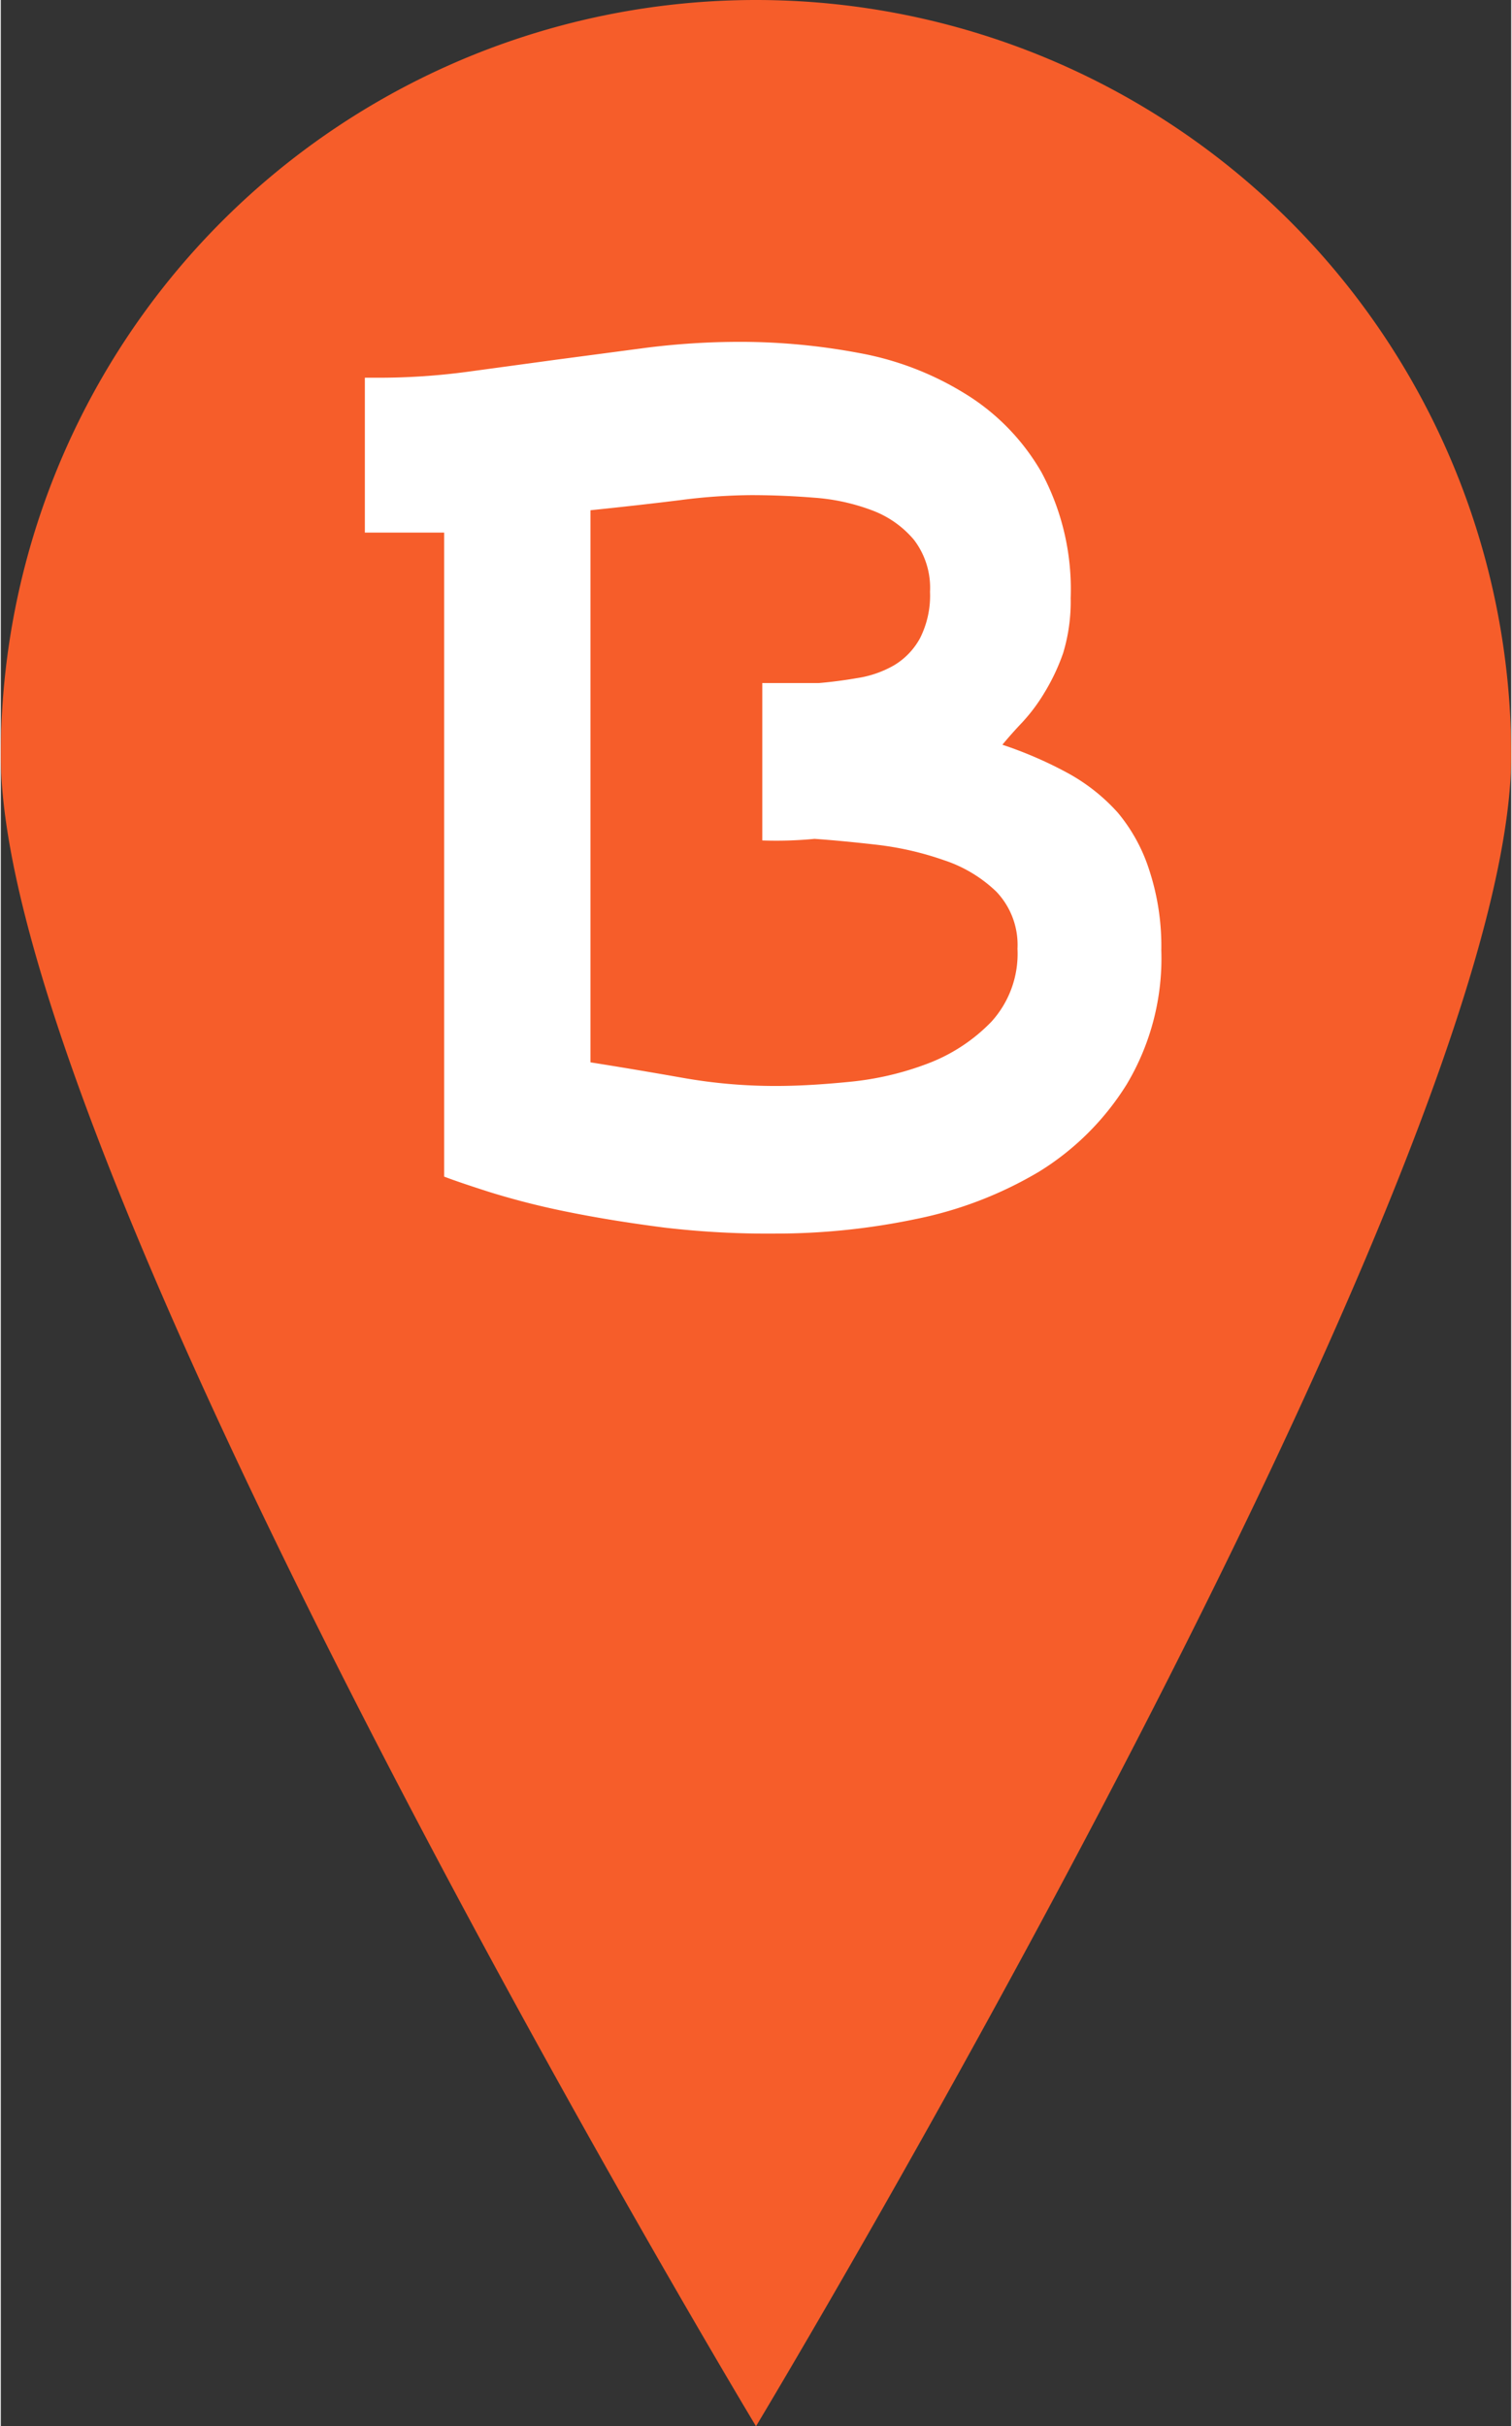 <svg xmlns="http://www.w3.org/2000/svg" viewBox="0 0 48 77.08" width="48" height="77">
  <rect x="0" y="0" width="48" height="77.08" fill="#333333" stroke="none"/>
  <defs>
    <style>
      .cls-1 {
        fill: #f65d2a;
      }

      .cls-2 {
        fill: #fff;
      }
    </style>
  </defs>
  <title>map-bubble-orange</title>
  <g id="Layer_2" data-name="Layer 2">
    <g id="Layer_1-2" data-name="Layer 1">
      <path class="cls-1" d="M24,0A24,24,0,0,0,0,24C0,37.19,24,77.08,24,77.08S48,37.19,48,24A24,24,0,0,0,24,0Z"/>
      <path class="cls-2" d="M31.83,23.66a12.82,12.82,0,0,1,2.06.89,6,6,0,0,1,1.61,1.27,5.42,5.42,0,0,1,1,1.83,7.73,7.73,0,0,1,.38,2.54,7.8,7.8,0,0,1-1.1,4.26A8.58,8.58,0,0,1,33,37.22a12.46,12.46,0,0,1-3.93,1.51,21.71,21.71,0,0,1-4.44.46A28.27,28.27,0,0,1,21.09,39q-1.71-.22-3.13-.51a24.84,24.84,0,0,1-2.43-.62q-1-.32-1.44-.49V16.92H11.57V12H12a21.07,21.07,0,0,0,2.84-.19l2.79-.38,2.87-.38a23.81,23.81,0,0,1,3-.19,20.43,20.43,0,0,1,3.75.35,9.67,9.67,0,0,1,3.35,1.27A7.05,7.05,0,0,1,33.07,15,7.85,7.85,0,0,1,34,19a5.63,5.63,0,0,1-.24,1.75A6.51,6.51,0,0,1,33.17,22a5.68,5.68,0,0,1-.7.94Q32.1,23.33,31.83,23.66ZM24.65,34.5q1,0,2.31-.13a9.53,9.53,0,0,0,2.52-.59,5.54,5.54,0,0,0,2-1.32,3.21,3.21,0,0,0,.83-2.32,2.45,2.45,0,0,0-.67-1.81,4.36,4.36,0,0,0-1.66-1,9.91,9.91,0,0,0-2.12-.49q-1.13-.13-2-.19a12.71,12.71,0,0,1-1.66.05v-5H26q.59-.05,1.23-.16a3.37,3.37,0,0,0,1.15-.4,2.26,2.26,0,0,0,.83-.86,3,3,0,0,0,.32-1.48,2.51,2.51,0,0,0-.51-1.65,3.2,3.2,0,0,0-1.34-.94,6.51,6.51,0,0,0-1.85-.4q-1-.08-2-.08a18.33,18.33,0,0,0-2.25.16q-1.29.16-2.84.32V33.75q1.39.22,2.92.49A16.78,16.78,0,0,0,24.65,34.5Z"/>
    </g>
  </g>
</svg>
